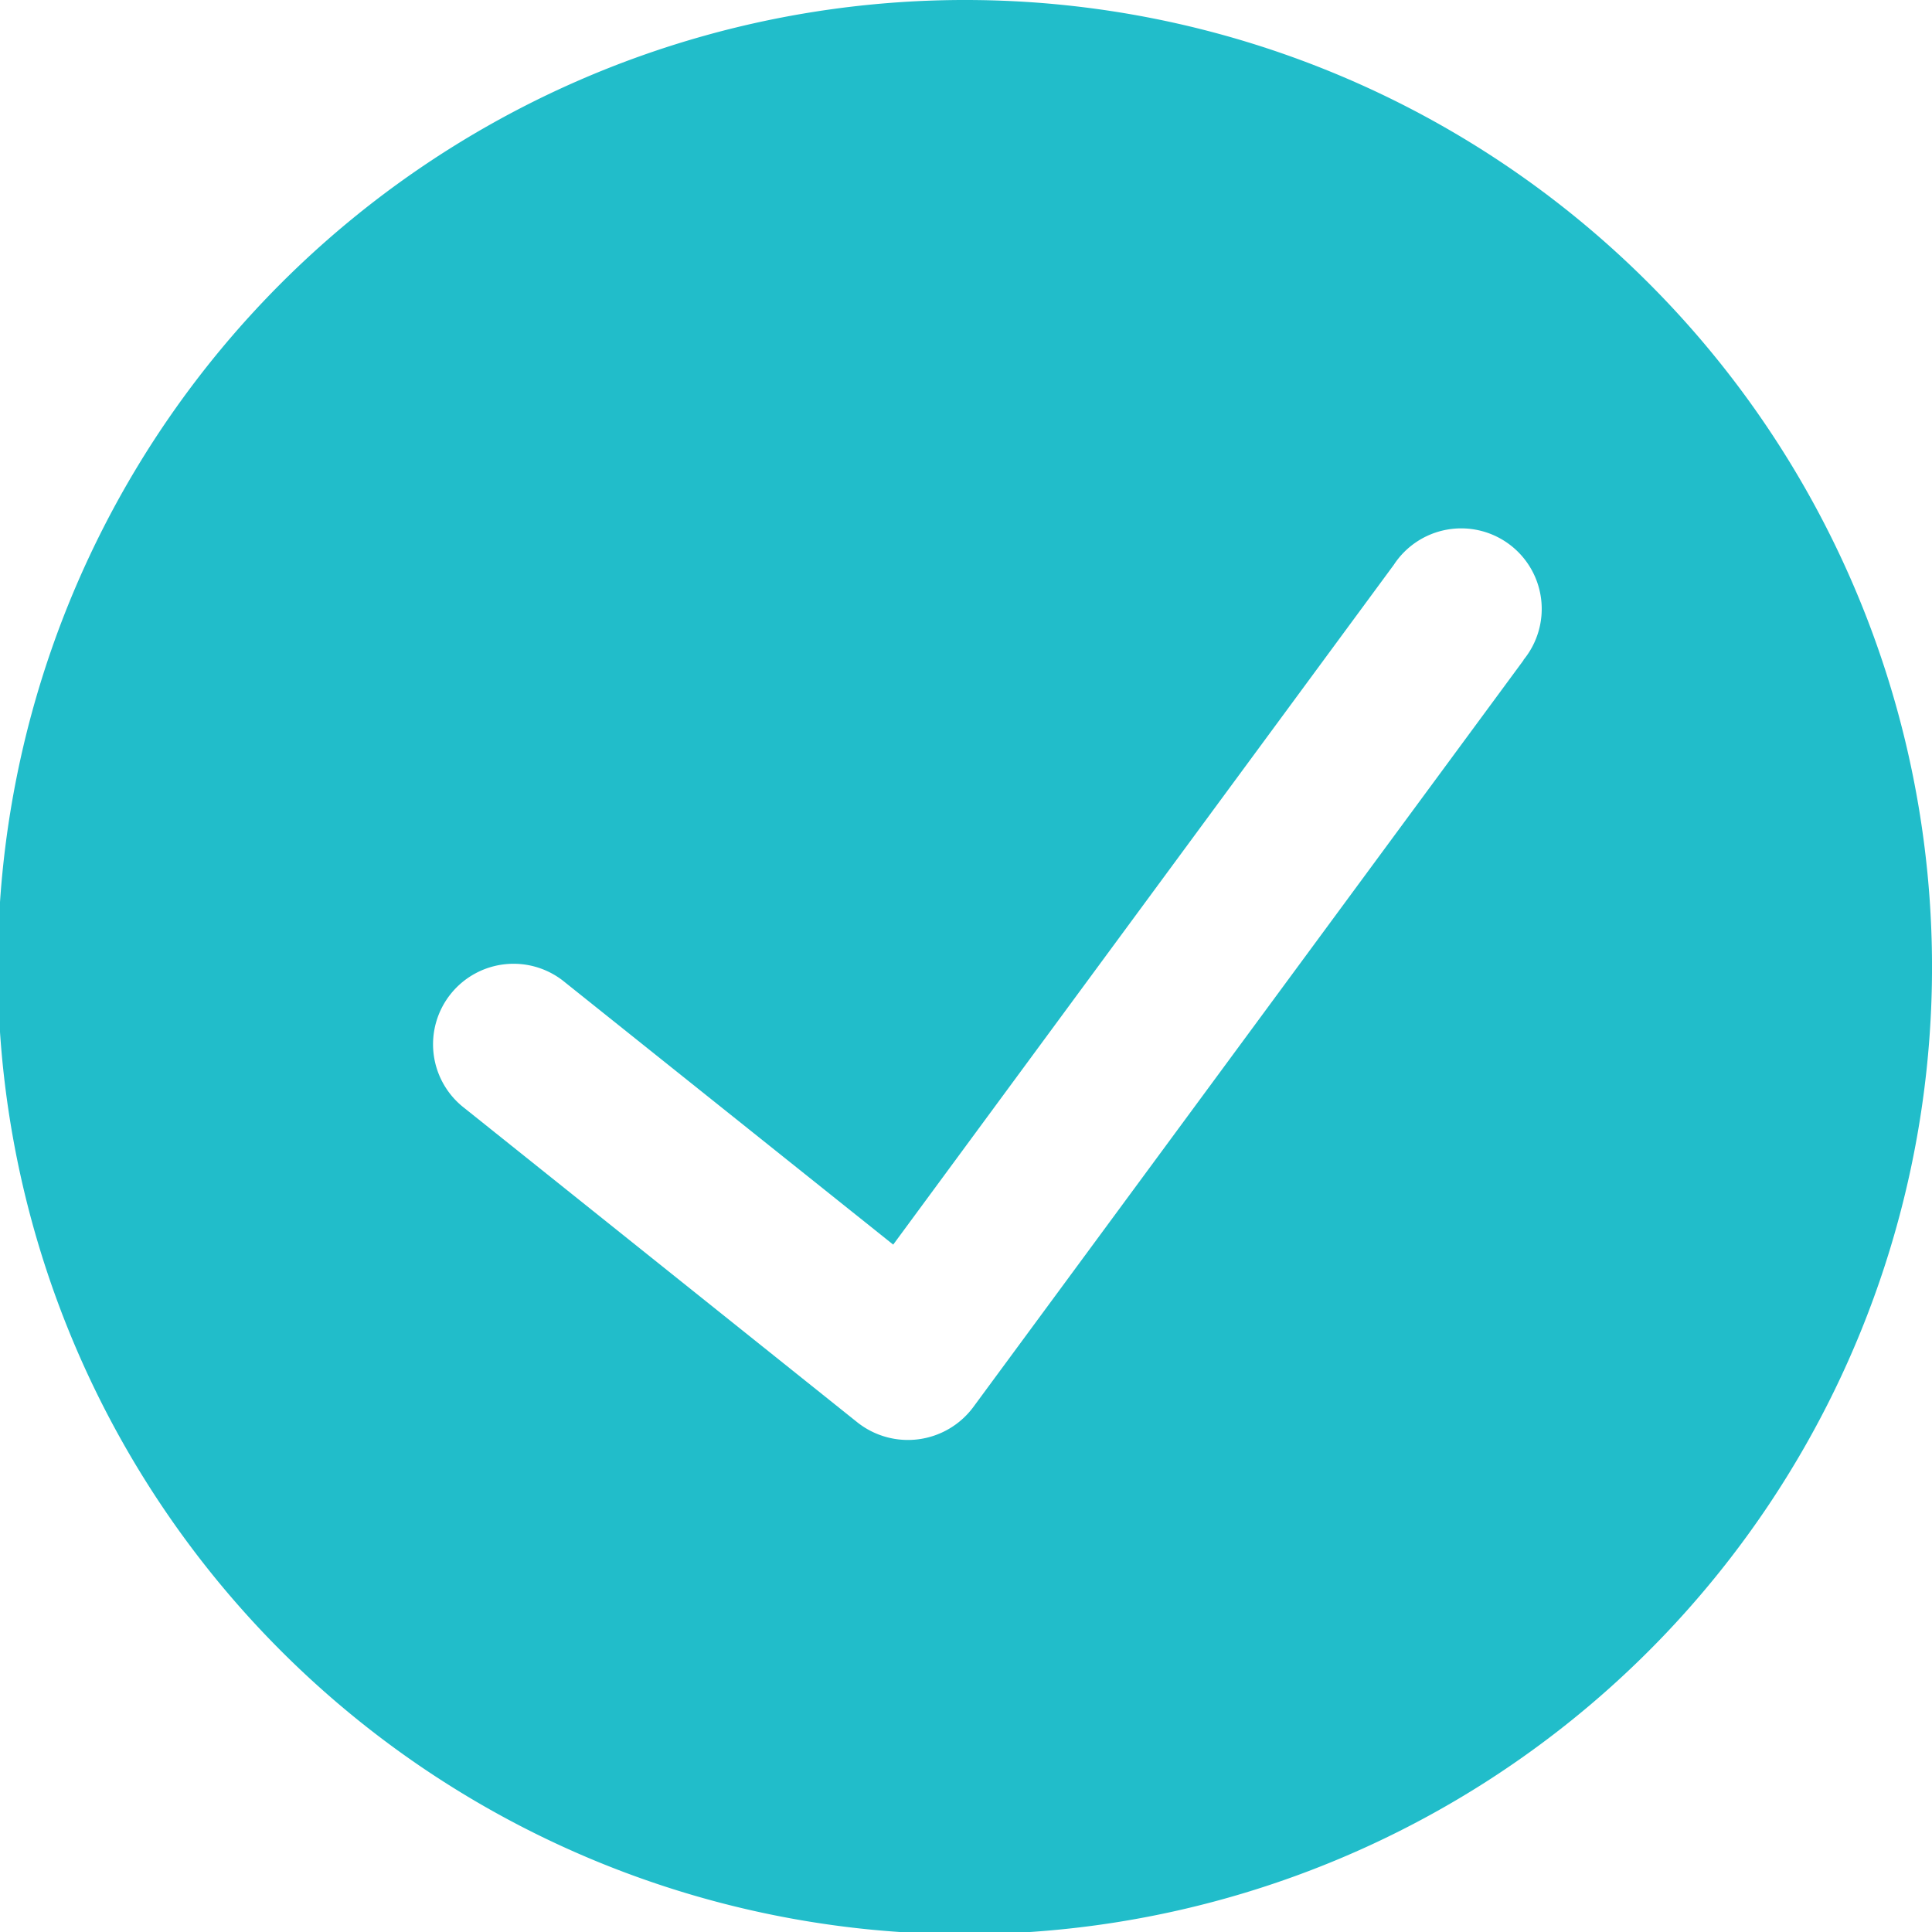 <svg xmlns="http://www.w3.org/2000/svg" width="28" height="28" viewBox="0 0 28 28">
  <path id="_60bac616c880e7e8ee236cf8_icon-check-finance-x-template" data-name="60bac616c880e7e8ee236cf8_icon-check-finance-x-template" d="M14,0a14.016,14.016,0,1,0,9.895,4.105A14,14,0,0,0,14,0Zm8.081,9.567L14.1,20.4a1.18,1.18,0,0,1-1.668.219l-5.7-4.559a1.167,1.167,0,1,1,1.458-1.822l4.755,3.8L20.2,8.186a1.167,1.167,0,1,1,1.878,1.38Z" fill="#21bdca"/>
</svg>
